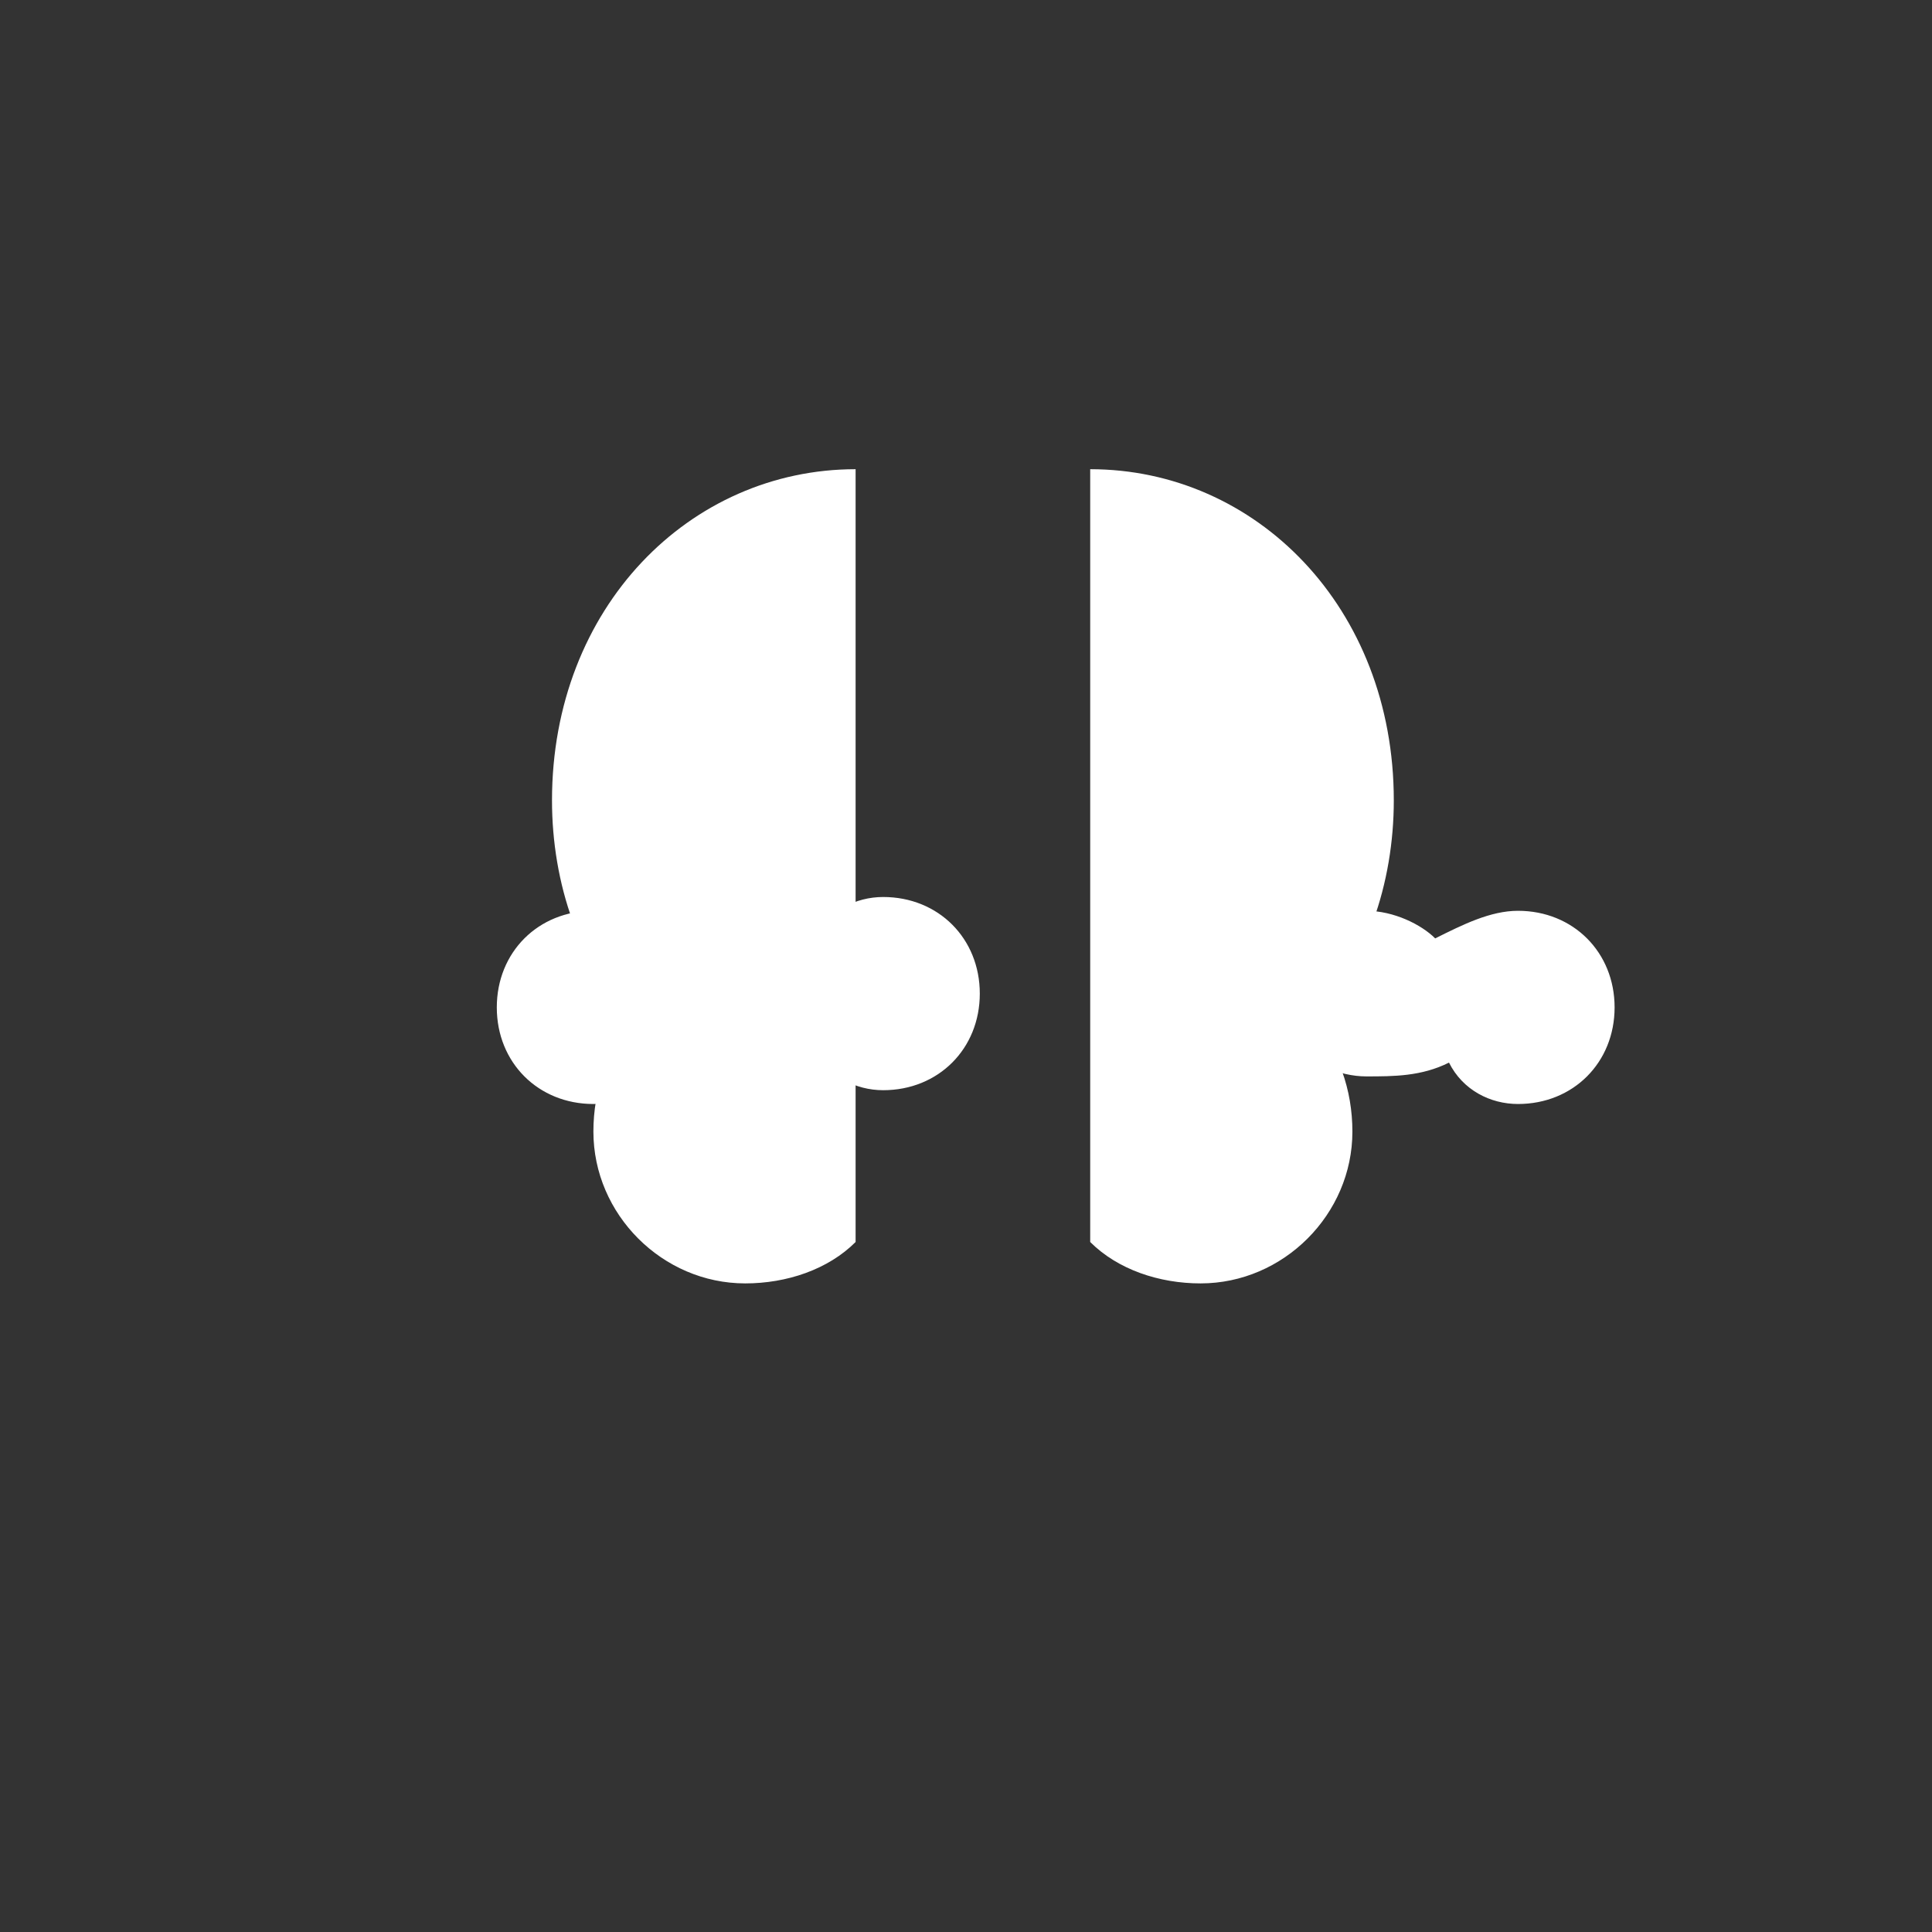 <!-- Downloaded from the user's attachment -->
<svg xmlns="http://www.w3.org/2000/svg" viewBox="0 0 700 700" width="700" height="700">
  <rect x="0" y="0" width="700" height="700" fill="#333333" stroke="none"/>
  <!-- Circle background removed -->
  <g fill="#FFFFFF">
    <!-- Brain half -->
    <path d="M310,170 C250,170 200,220 200,290 C200,320 210,350 230,370 C220,380 215,395 215,410 C215,440 240,465 270,465 C285,465 300,460 310,450 L310,170 Z" />
    <path d="M270,200 C250,200 235,215 235,235 C235,245 240,255 245,260 L245,290 C245,300 250,305 260,305 C270,305 275,300 275,290 L275,235 C285,230 290,220 290,210 C290,200 280,200 270,200 Z" />
    <path d="M215,330 C195,330 180,345 180,365 C180,385 195,400 215,400 C225,400 235,395 240,385 C250,390 260,390 270,390 C280,390 290,385 295,380 C300,390 310,395 320,395 C340,395 355,380 355,360 C355,340 340,325 320,325 C310,325 300,330 295,340 C290,335 280,330 270,330 C260,330 250,335 245,340 C235,335 225,330 215,330 Z" />
    
    <!-- Face half -->
    <path d="M395,170 L395,450 C405,460 420,465 435,465 C465,465 490,440 490,410 C490,395 485,380 475,370 C495,350 505,320 505,290 C505,220 455,170 395,170 Z" />
    <path d="M410,210 C410,220 415,230 425,235 L425,290 C425,300 430,305 440,305 C450,305 455,300 455,290 L455,260 C460,255 465,245 465,235 C465,215 450,200 430,200 C420,200 410,200 410,210 Z" />
    <path d="M410,360 C410,380 425,395 445,395 C455,395 465,390 470,380 C475,385 485,390 495,390 C505,390 515,390 525,385 C530,395 540,400 550,400 C570,400 585,385 585,365 C585,345 570,330 550,330 C540,330 530,335 520,340 C515,335 505,330 495,330 C485,330 475,335 470,340 C465,330 455,325 445,325 C425,325 410,340 410,360 Z" />
  </g>
  <!-- Text removed to keep only the icon -->
</svg>